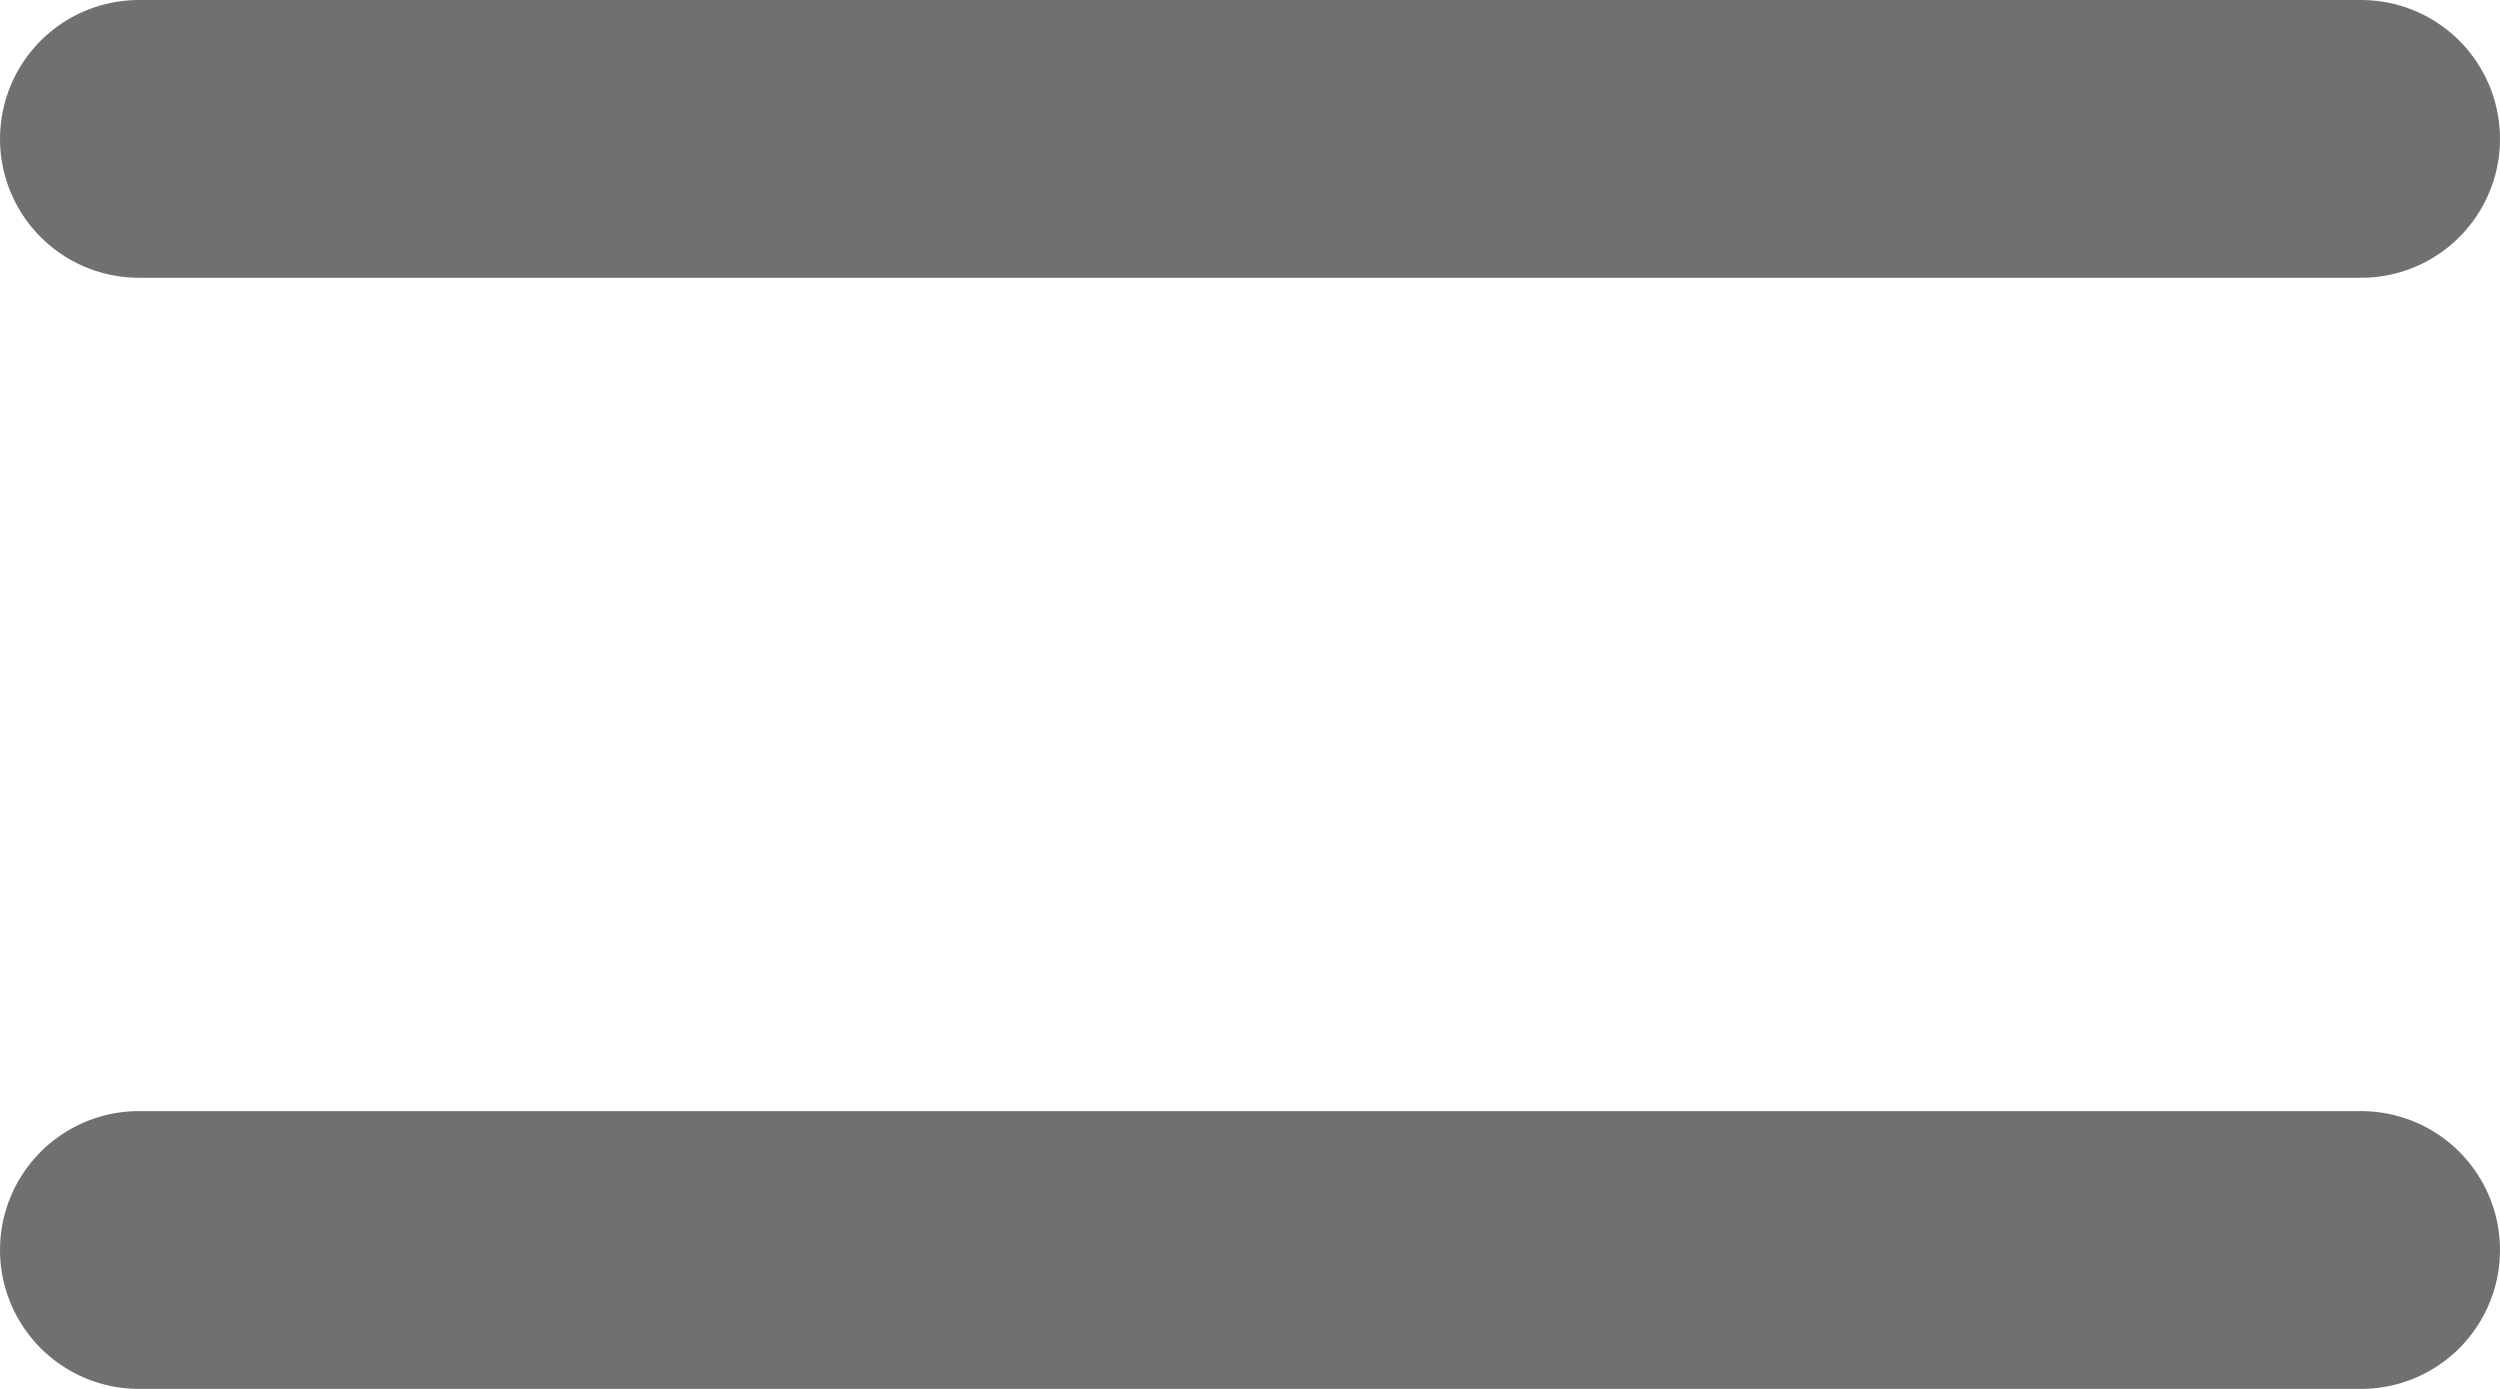 <svg xmlns="http://www.w3.org/2000/svg" width="18" height="10" viewBox="0 0 18 10">
  <defs>
    <style>
      .cls-1 {
        fill: none;
        stroke: #707070;
        stroke-linecap: round;
        stroke-width: 2px;
      }
    </style>
  </defs>
  <g id="Menu" transform="translate(-369.5 -31.5)">
    <line id="Line_1" data-name="Line 1" class="cls-1" x2="16" transform="translate(370.5 32.5)"/>
    <line id="Line_2" data-name="Line 2" class="cls-1" x2="16" transform="translate(370.5 40.5)"/>
  </g>
</svg>
